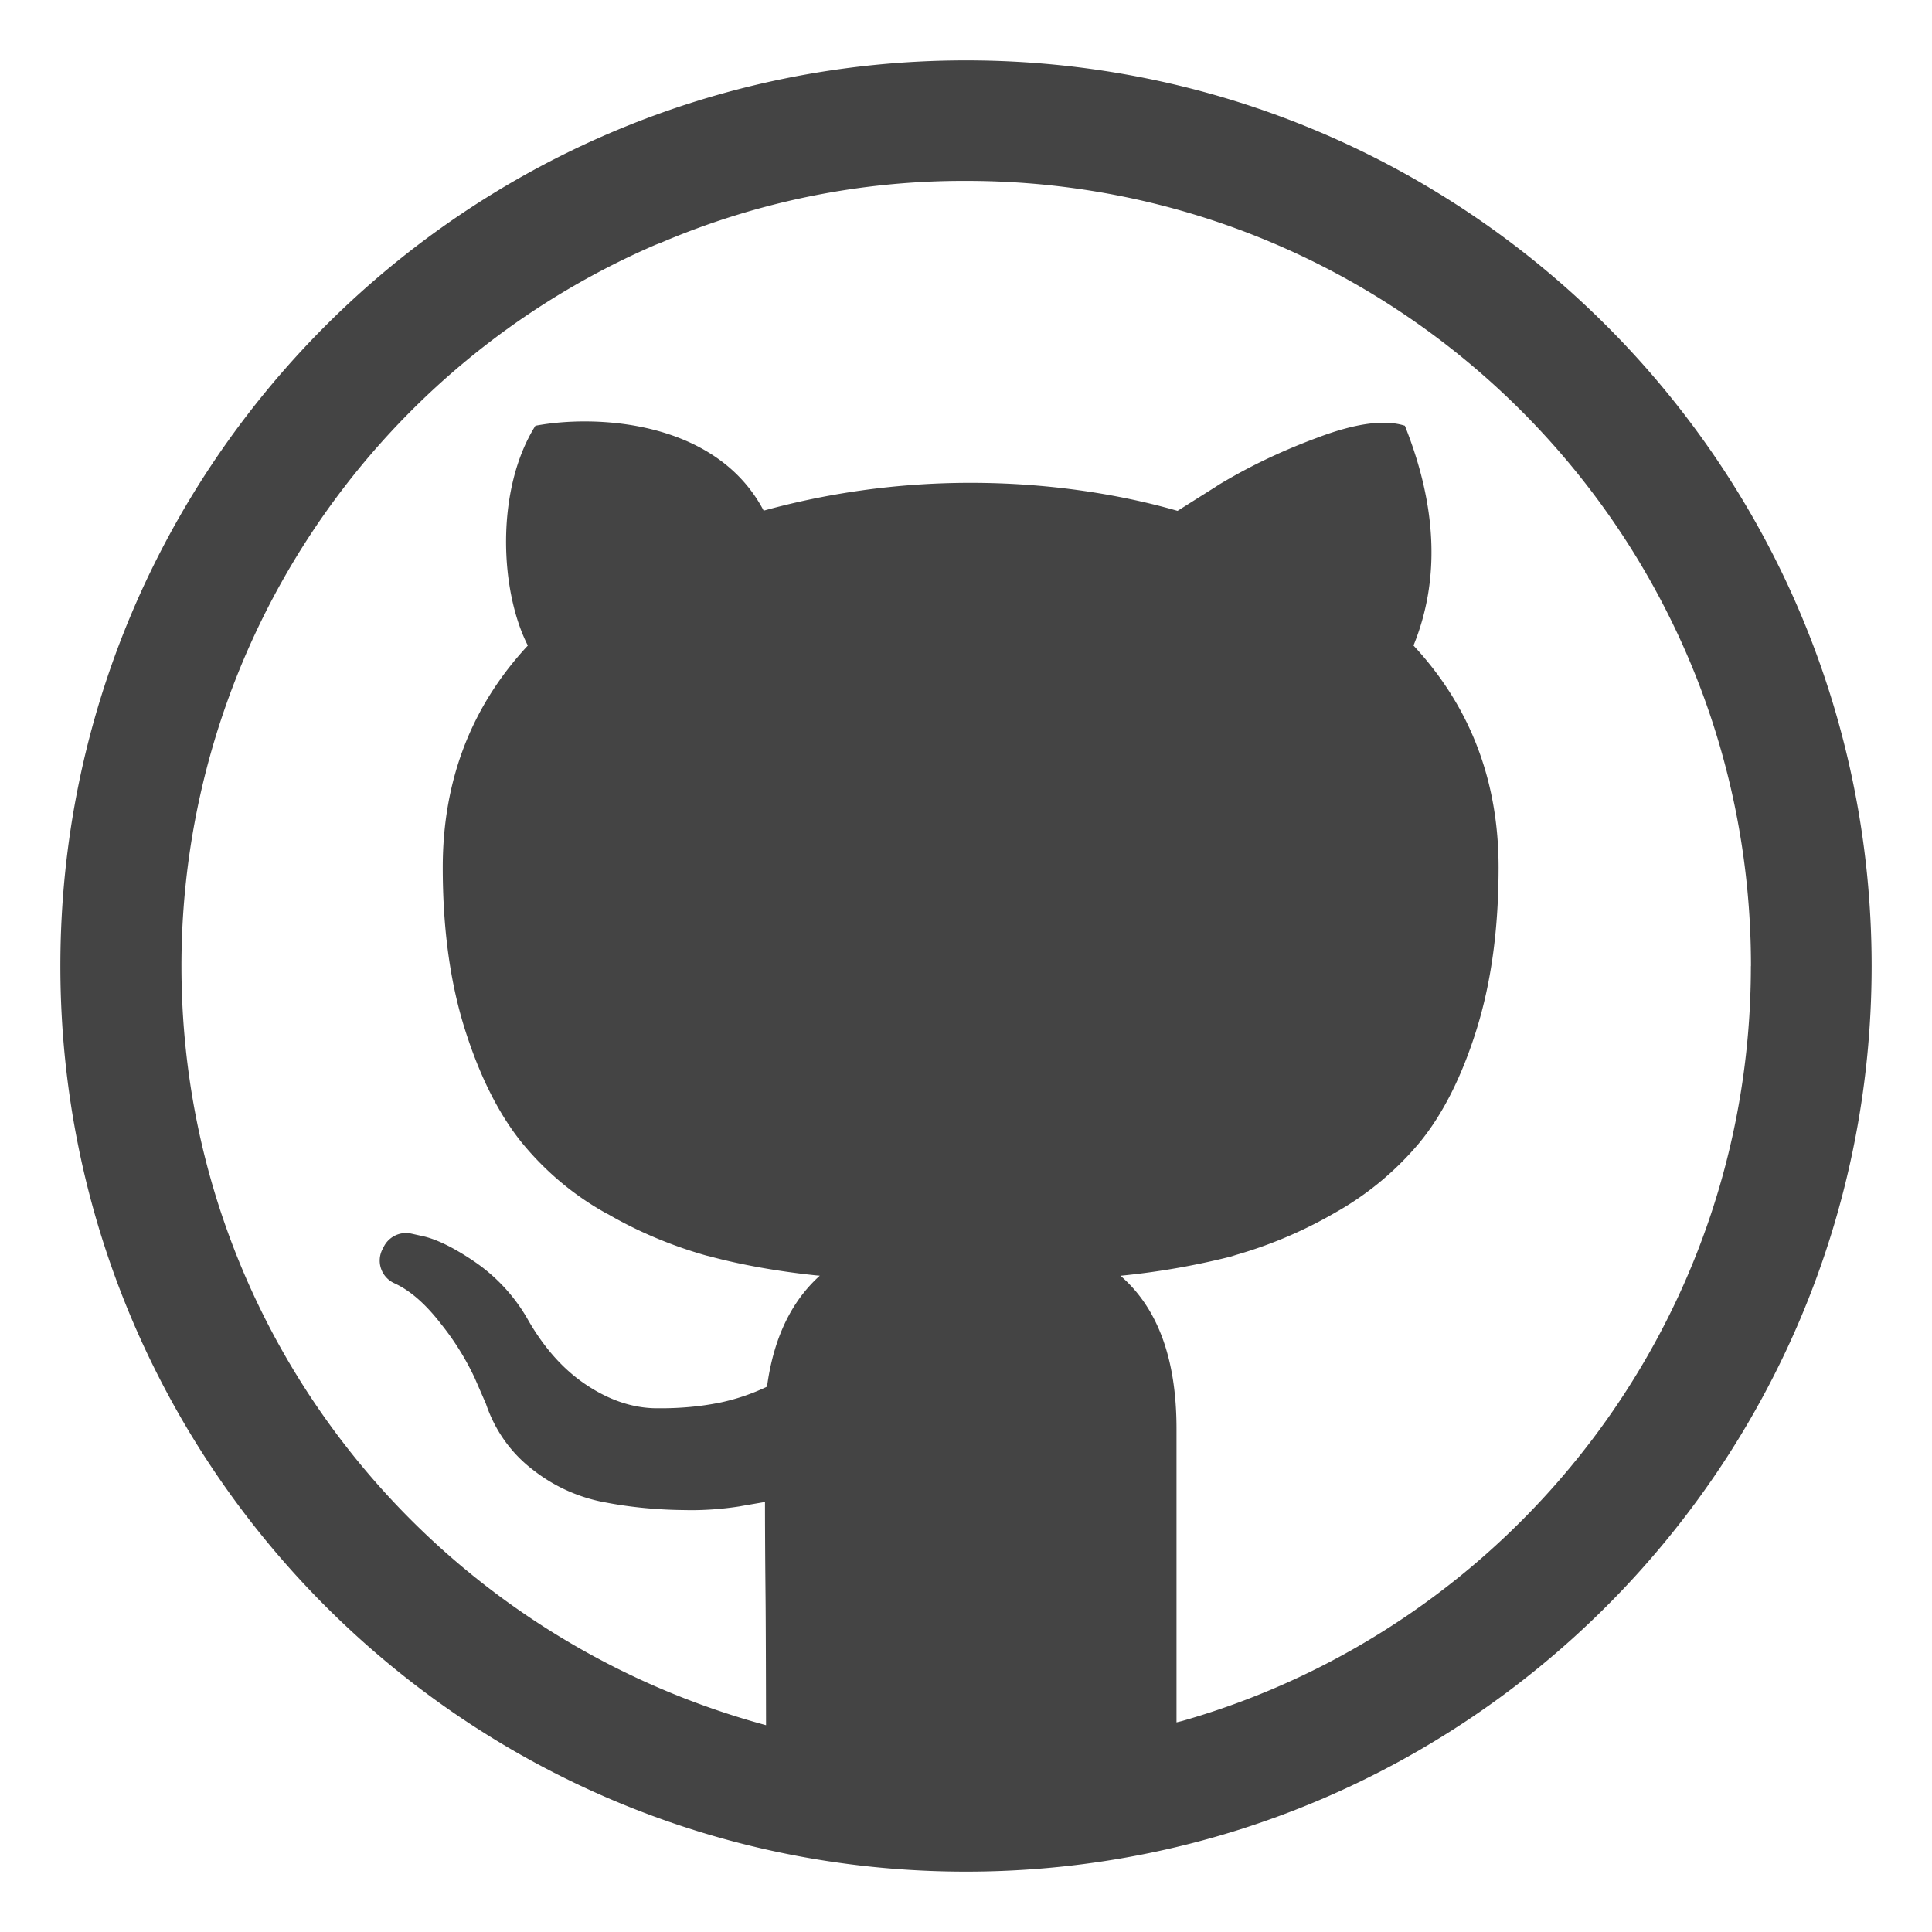 <svg xmlns="http://www.w3.org/2000/svg" width="24" height="24"><g fill="#444"><path d="M12 .75C5.787.75.75 5.787.75 12S5.787 23.25 12 23.25 23.25 18.213 23.25 12 18.213.75 12 .75zM21.75 12v.004c0 4.454-2.986 8.21-7.066 9.375l-.069.017v-3.648q0-1.298-.696-1.9a9.303 9.303 0 0 0 1.435-.255l-.064.014a5.464 5.464 0 0 0 1.284-.536l-.026.014a3.768 3.768 0 0 0 1.08-.884l.005-.006q.435-.529.709-1.405t.274-2.014q0-1.619-1.057-2.757.495-1.218-.107-2.73-.375-.121-1.084.147c-.475.176-.88.374-1.263.607l.032-.018-.509.321c-.77-.221-1.655-.348-2.57-.348s-1.799.127-2.638.364l.068-.016c-.59-1.127-2.086-1.199-2.837-1.057-.5.797-.44 2.054-.094 2.73Q5.5 9.157 5.5 10.776q0 1.138.274 2.007t.703 1.405c.296.363.653.663 1.059.887l.019.009c.361.21.779.389 1.219.513l.038.009c.389.105.856.189 1.333.238l.039.003q-.535.482-.656 1.379a2.595 2.595 0 0 1-.585.198l-.017.003c-.214.043-.46.067-.711.067h-.054.003q-.442 0-.877-.288t-.743-.837a2.17 2.17 0 0 0-.642-.691l-.007-.005q-.395-.268-.662-.321l-.121-.027a.309.309 0 0 0-.343.159l-.001.002-.016.031a.308.308 0 0 0 .145.423l.002.001q.294.134.582.509c.159.198.3.422.413.662l.009.02.134.308c.113.336.318.617.585.82l.004.003c.25.196.553.337.884.399l.013.002c.276.054.597.088.925.094h.005l.125.002c.218 0 .432-.018.64-.052l-.023.003.308-.053q0 .508.007 1.191c.003.276.005 1.027.006 1.582C5.303 20.29 2.254 16.501 2.254 12a9.757 9.757 0 0 1 5.889-8.959l.063-.024a9.587 9.587 0 0 1 3.798-.77c5.383 0 9.747 4.364 9.747 9.747v.009z"/></g></svg>